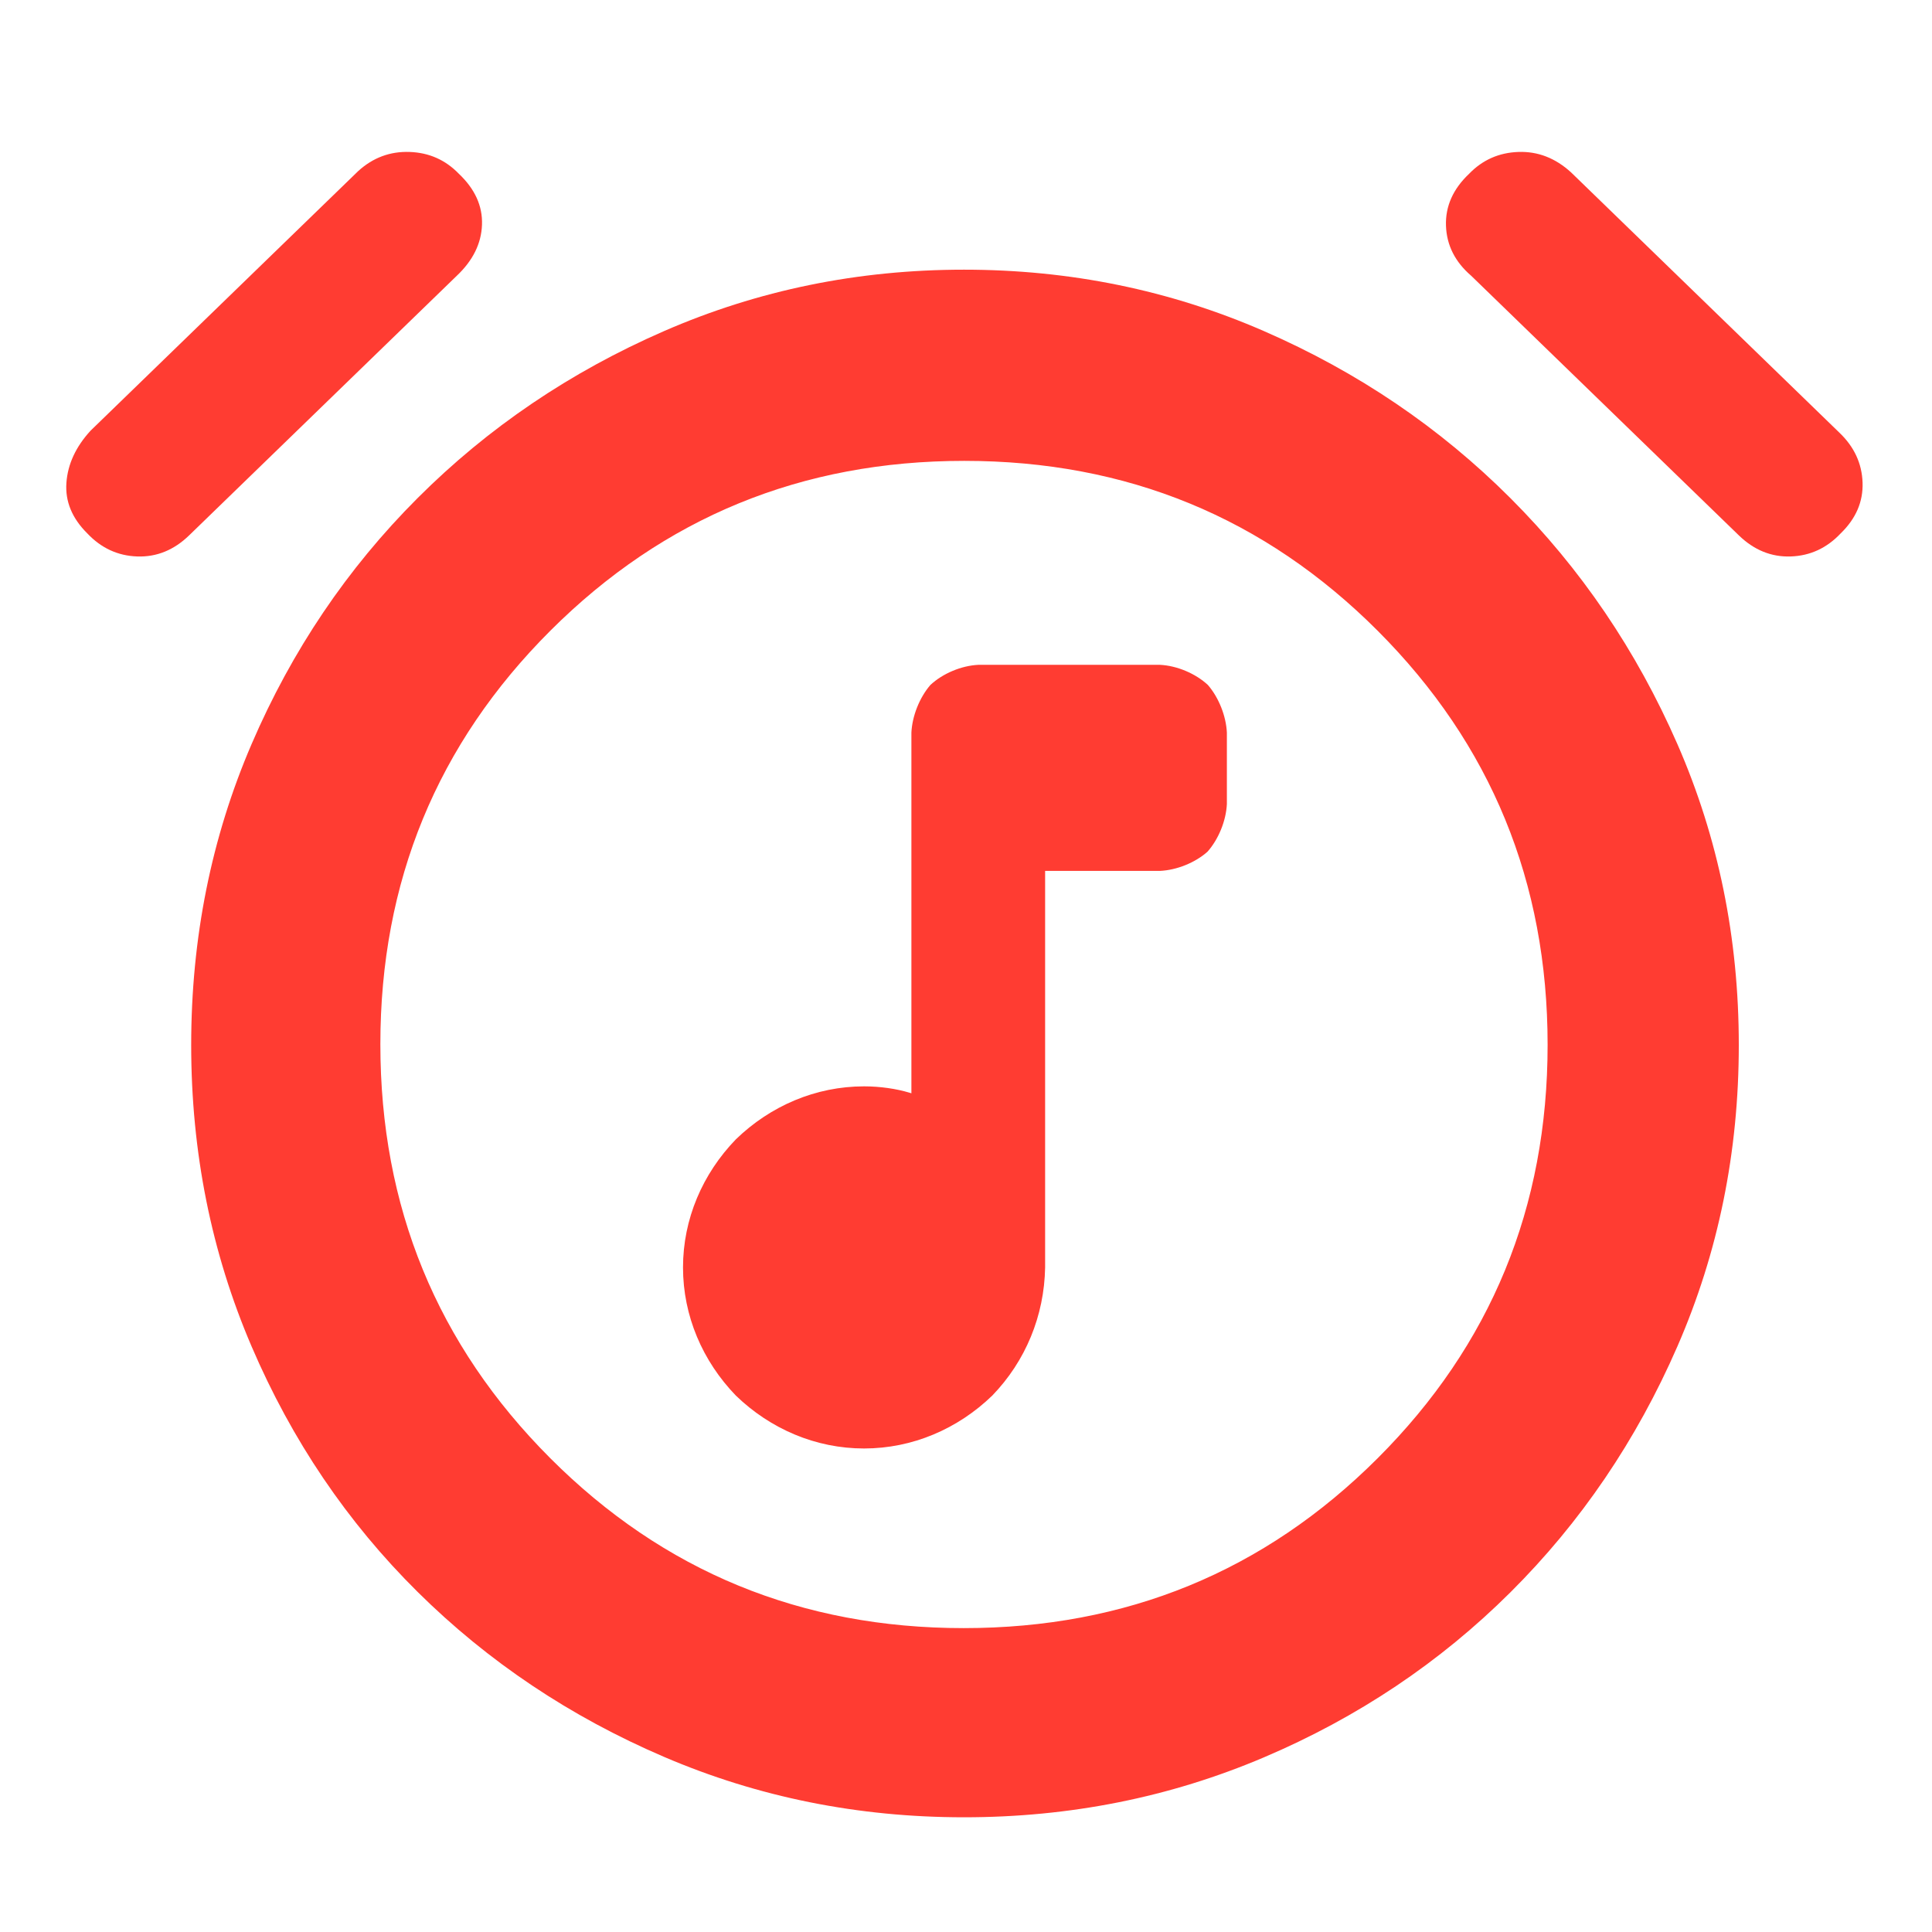 <svg height="48" viewBox="0 -960 960 960" width="48" xmlns="http://www.w3.org/2000/svg"><path fill="rgb(255, 60, 50)" d="m479-57c-52.667 0-102.333-10-149-30s-87.5-47.333-122.5-82-62.5-75.333-82.5-122-30-96.577-30-149.73c0-53.16 10-102.993 30-149.5 20-46.513 47.5-87.27 82.5-122.27s75.833-62.667 122.5-83 96.333-30.5 149-30.5 102.333 10.167 149 30.5 87.5 48 122.5 83 62.667 75.757 83 122.27c20.333 46.507 30.5 96.34 30.5 149.5 0 53.153-10.167 103.063-30.5 149.73s-48.003 87.413-83.01 122.24-75.84 62.16-122.5 82-96.323 29.76-148.99 29.76zm-435.66-638c-7.56-7.513-11.007-15.89-10.34-25.13.667-9.247 4.667-17.87 12-25.87l133-129c7.333-6.667 15.833-9.833 25.5-9.5s17.833 3.947 24.5 10.84c8 7.567 11.833 16.01 11.5 25.33-.333 9.327-4.5 17.77-12.5 25.33l-133 129c-7.56 7.333-16.17 10.833-25.83 10.5-9.653-.333-17.93-4.167-24.83-11.5zm871.32 0c-6.9 7.333-15.177 11.167-24.83 11.5-9.66.333-18.27-3.167-25.83-10.5l-133-129c-8-6.893-12.167-15.17-12.5-24.83-.333-9.653 3.5-18.263 11.5-25.83 6.667-6.893 14.833-10.507 24.5-10.84s18.383 3.05 26.15 10.15l133.35 129.35c7.333 7.007 11.167 15.26 11.5 24.76.333 9.493-3.28 17.907-10.84 25.24zm-435.8 544c80.76 0 149.307-28.12 205.64-84.36 56.333-56.247 84.5-124.747 84.5-205.5 0-80.76-28.12-149.307-84.36-205.64-56.247-56.333-124.747-84.5-205.5-84.5-80.76 0-149.307 28.12-205.64 84.36-56.333 56.247-84.5 124.747-84.5 205.5 0 80.76 28.12 149.307 84.36 205.64 56.247 56.333 124.747 84.5 205.5 84.5zm-49.51-89.258c-24.013 0-46.537-9.685-63.698-26.283-16.56-17.124-26.268-39.619-26.268-63.677 0-24.048 9.707-46.54 26.266-63.655 17.161-16.627 39.685-26.325 63.7-26.325 7.931 0 15.977 1.166 22.587 3.158.344.108.653.204.93.29v-179.208c.385-8.262 4.049-17.456 9.442-23.691 6.134-5.721 15.382-9.586 23.781-9.999h90.314c8.387.412 17.66 4.294 23.798 10.016 5.391 6.234 9.04 15.411 9.426 23.674v35.48c-.411 8.427-4.198 17.554-9.611 23.664-6.12 5.473-15.293 9.171-23.613 9.556h-57.09v197.04c-.417 24.06-9.716 46.556-26.267 63.677-17.169 16.598-39.695 26.283-63.697 26.283z"/></svg>